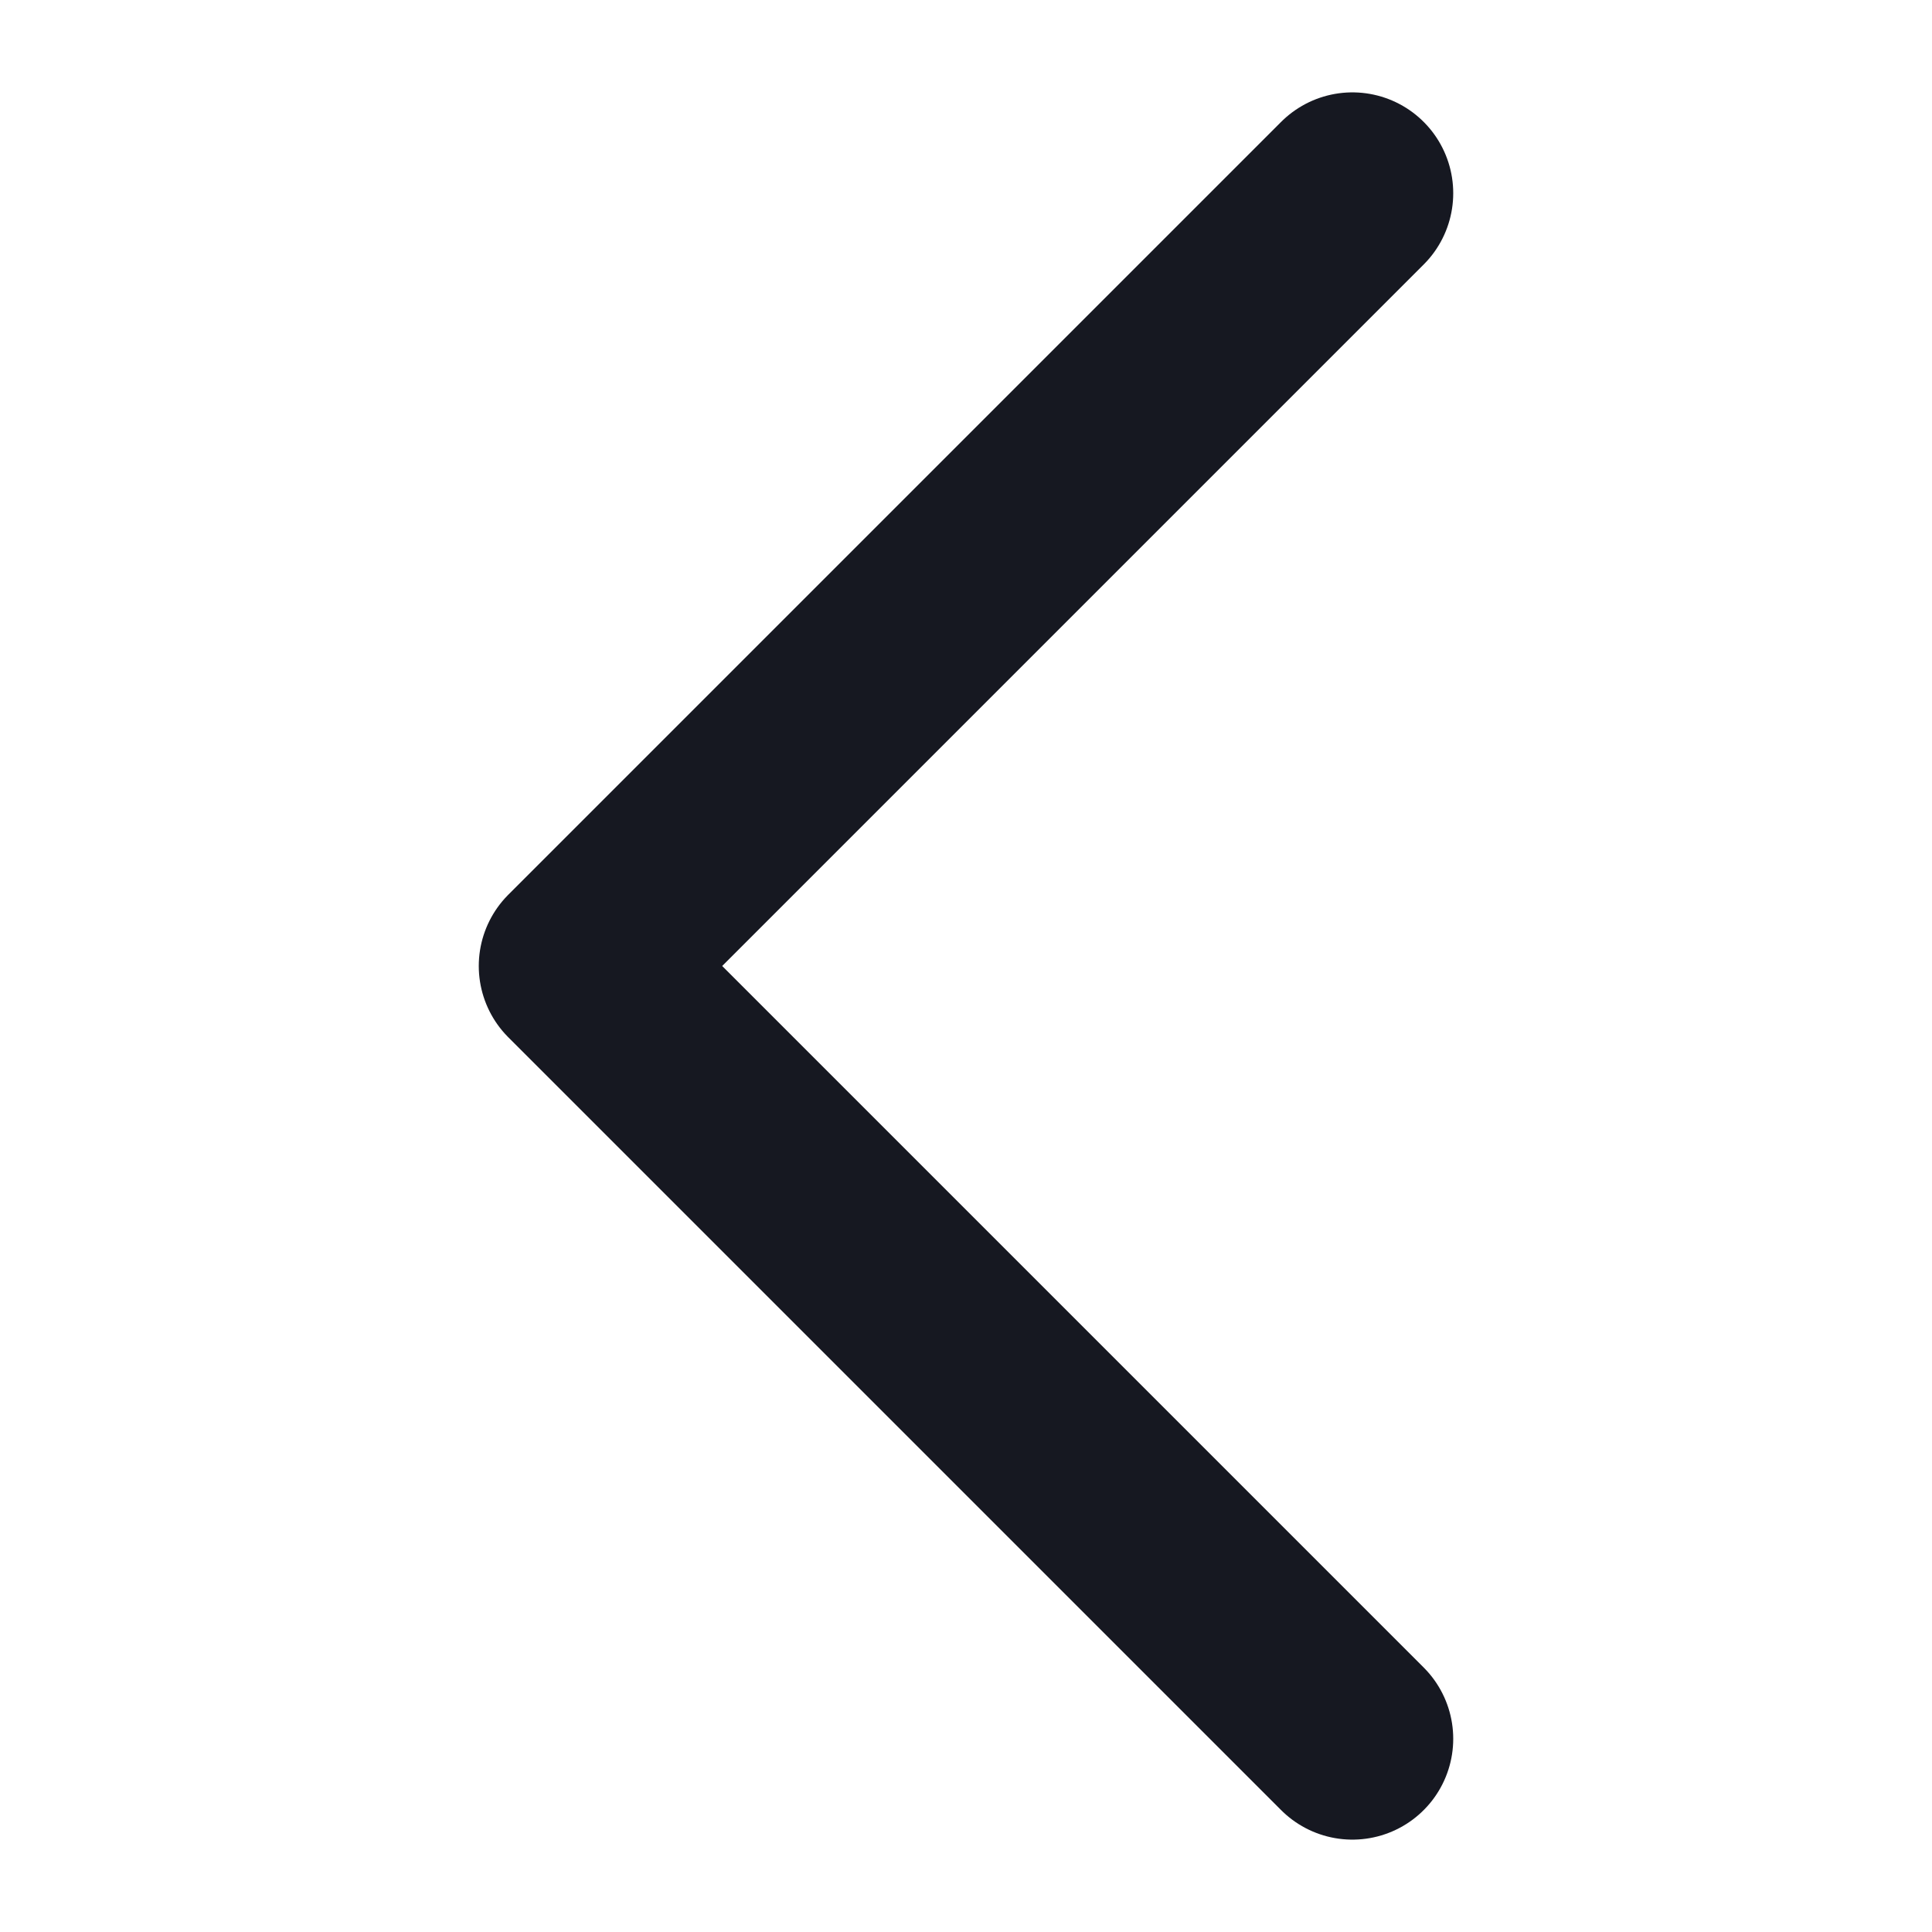 <svg width="16" height="16" viewBox="0 0 16 16" fill="none" xmlns="http://www.w3.org/2000/svg">
<path d="M11.2 1.6L4.8 8L11.2 14.4" stroke="#161821" stroke-width="1.67" stroke-linecap="round" stroke-linejoin="round"/>
</svg>
